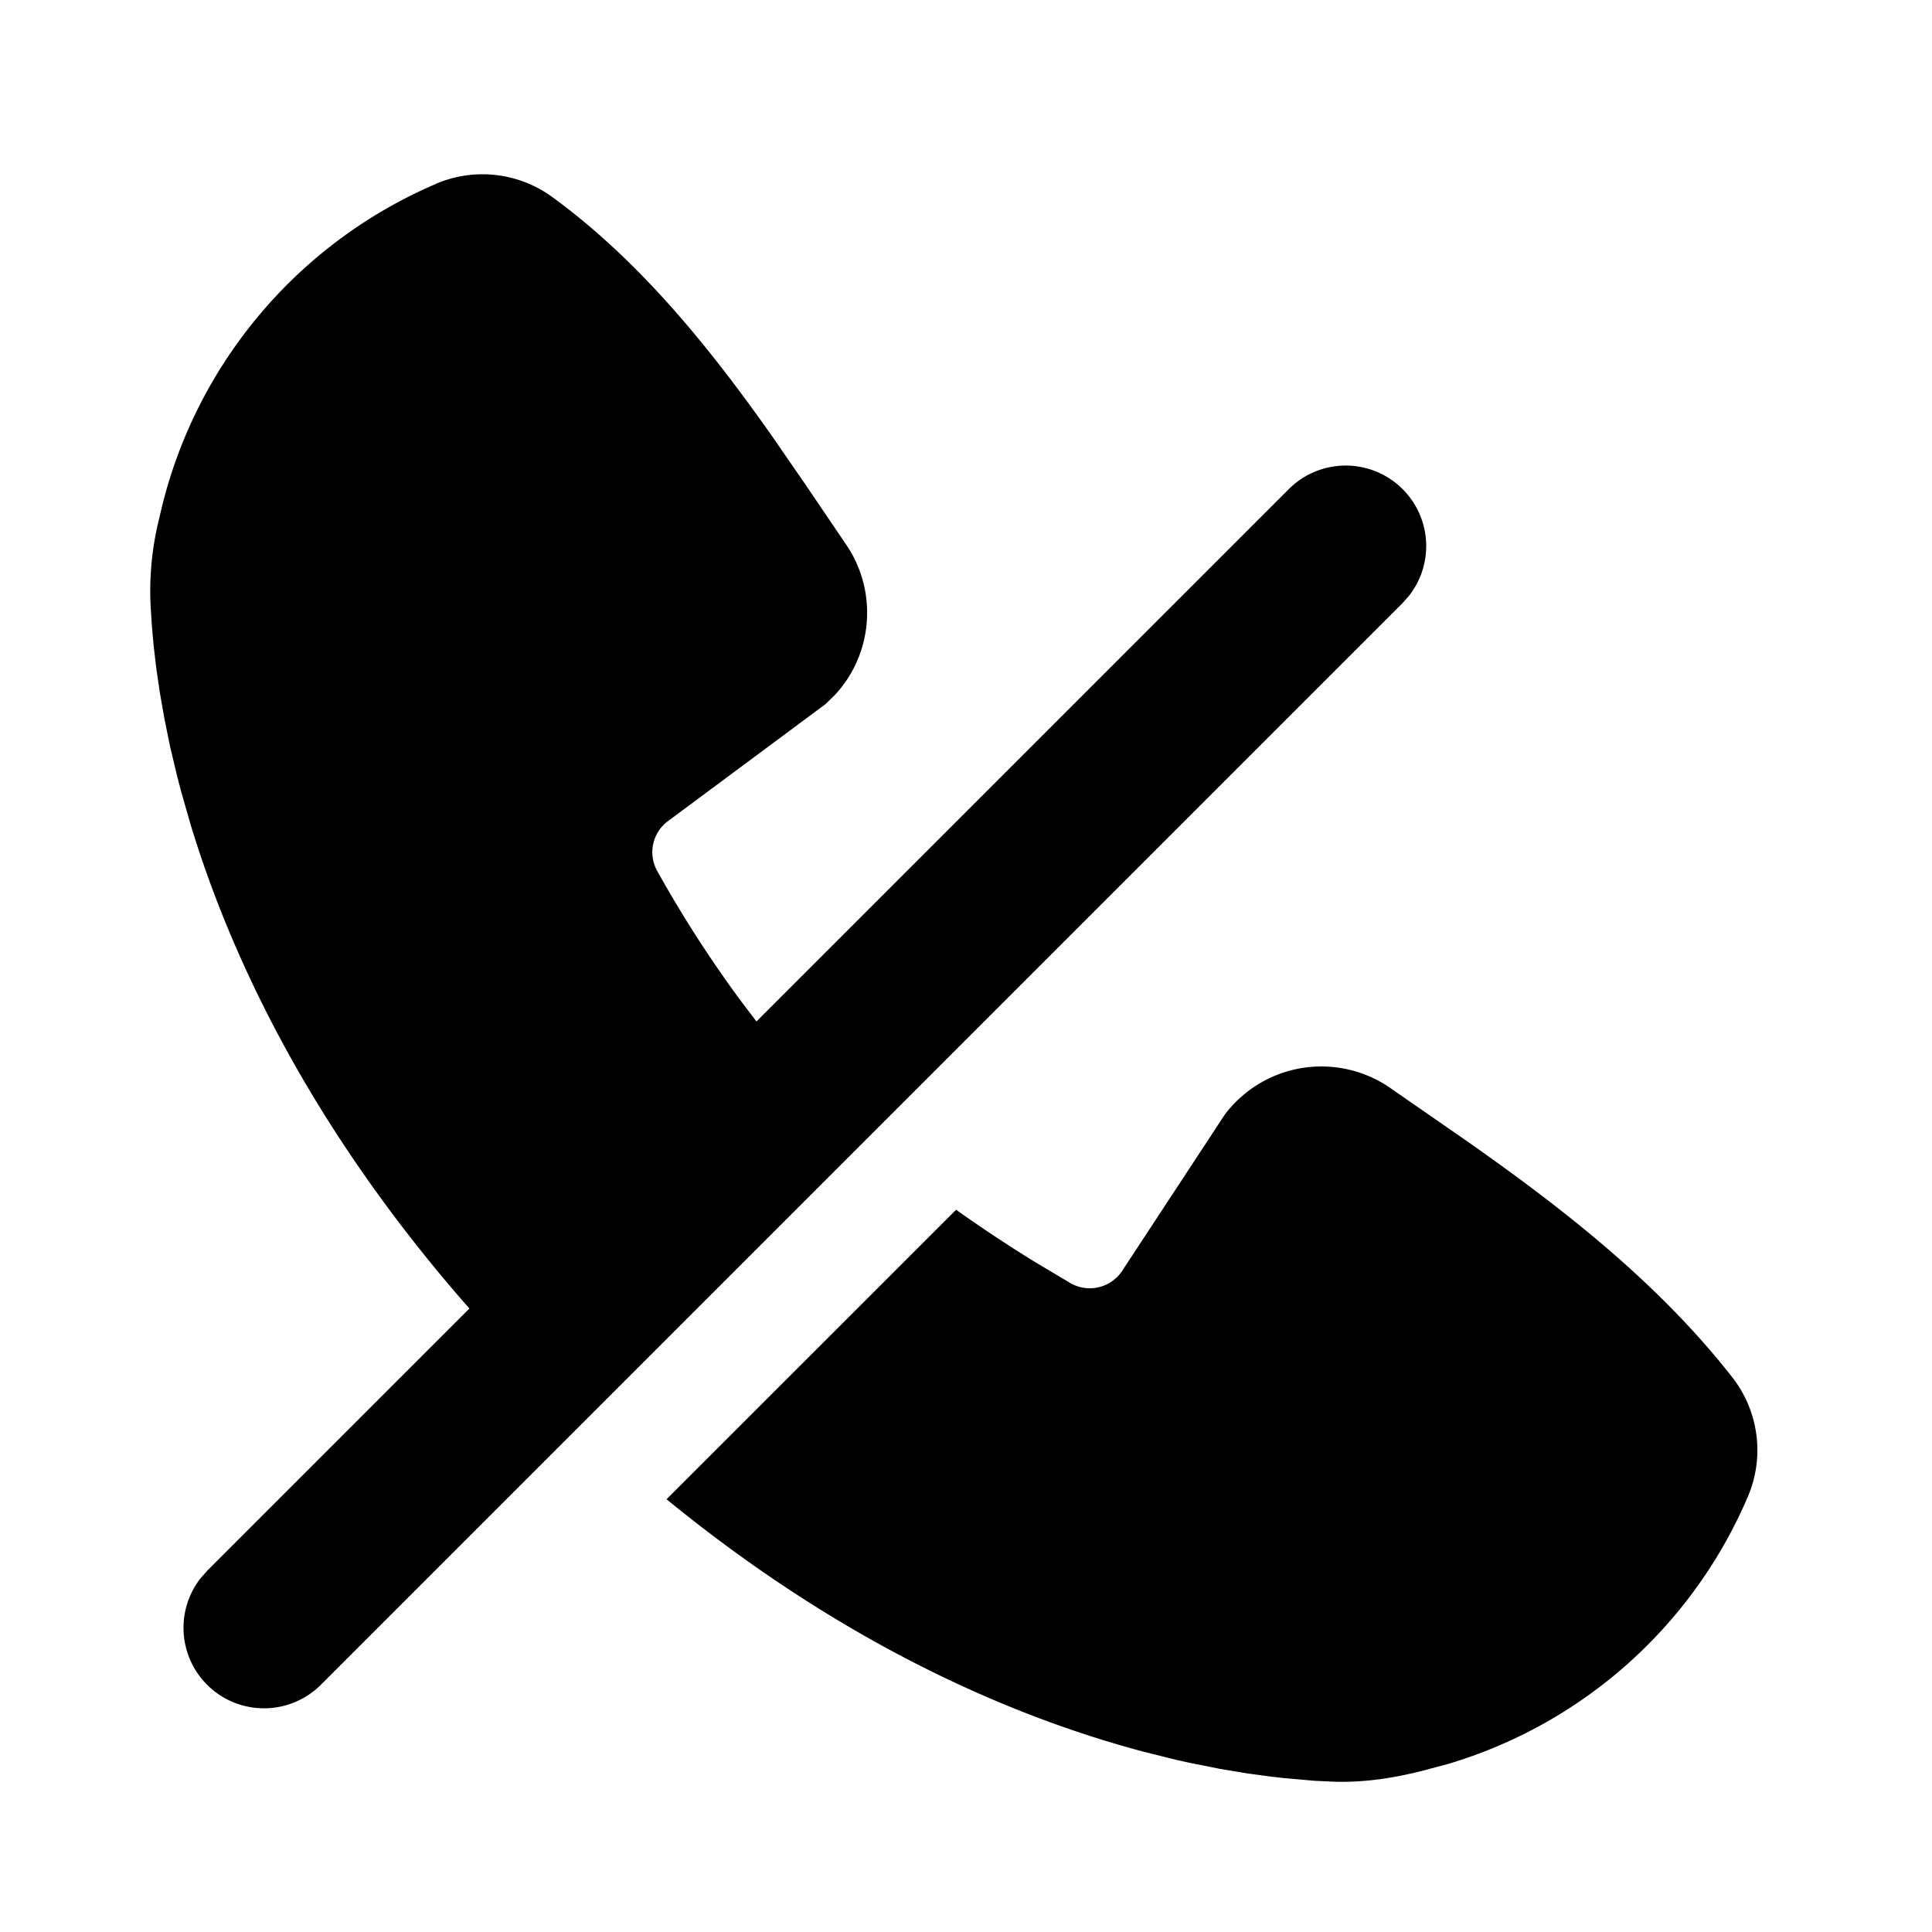 <svg xmlns="http://www.w3.org/2000/svg" viewBox="0 0 24 24">
    <g fill="none">
        <path d="M24 0v24H0V0zM12.594 23.258l-.012.002-.071.035-.02.004-.014-.004-.071-.036c-.01-.003-.019 0-.024.006l-.004.01-.017.428.005.02.01.013.104.074.015.004.012-.004.104-.074.012-.016.004-.017-.017-.427c-.002-.01-.009-.017-.016-.018m.264-.113-.014.002-.184.093-.01.01-.003.011.018.43.005.012.008.008.201.092c.012.004.023 0 .029-.008l.004-.014-.034-.614c-.003-.012-.01-.02-.02-.022m-.715.002a.023.023 0 0 0-.027.006l-.006.014-.034.614c0 .012.007.02.017.024l.015-.002.201-.093.01-.008.003-.011.018-.43-.003-.012-.01-.01z"/>
        <path fill="currentColor"
              d="m17.27 13.515.952.66c1.154.811 2.36 1.736 3.3 2.938a1.47 1.47 0 0 1 .188 1.485 5.87 5.87 0 0 1-3.72 3.314l-.326.087c-.32.08-.7.149-1.112.133l-.217-.01-.386-.034-.144-.016-.31-.042-.338-.056-.366-.073a12.258 12.258 0 0 1-.192-.043l-.402-.1c-1.588-.423-3.683-1.306-5.917-3.134l3.597-3.596c.34.242.676.462.985.652l.438.261a.483.483 0 0 0 .644-.16l1.27-1.934a1.503 1.503 0 0 1 2.056-.332M5.412 2.285a1.47 1.47 0 0 1 1.445.16c1.11.809 1.98 1.905 2.727 2.963l.433.628.492.726c.4.584.337 1.369-.146 1.88l-.11.106-1.951 1.449a.48.48 0 0 0-.142.615 15.02 15.02 0 0 0 1.047 1.627l.19.25 6.614-6.614a1 1 0 0 1 1.497 1.32l-.083.095L3.99 20.925a1 1 0 0 1-1.498-1.32l.084-.095 3.255-3.255c-1.96-2.23-2.959-4.353-3.463-6.011l-.116-.405-.051-.195-.089-.373-.071-.351-.057-.327-.044-.302-.032-.276-.022-.249-.014-.22a3.734 3.734 0 0 1 .083-1.011l.062-.262a5.893 5.893 0 0 1 3.395-3.987Z"/>
    </g>
</svg>